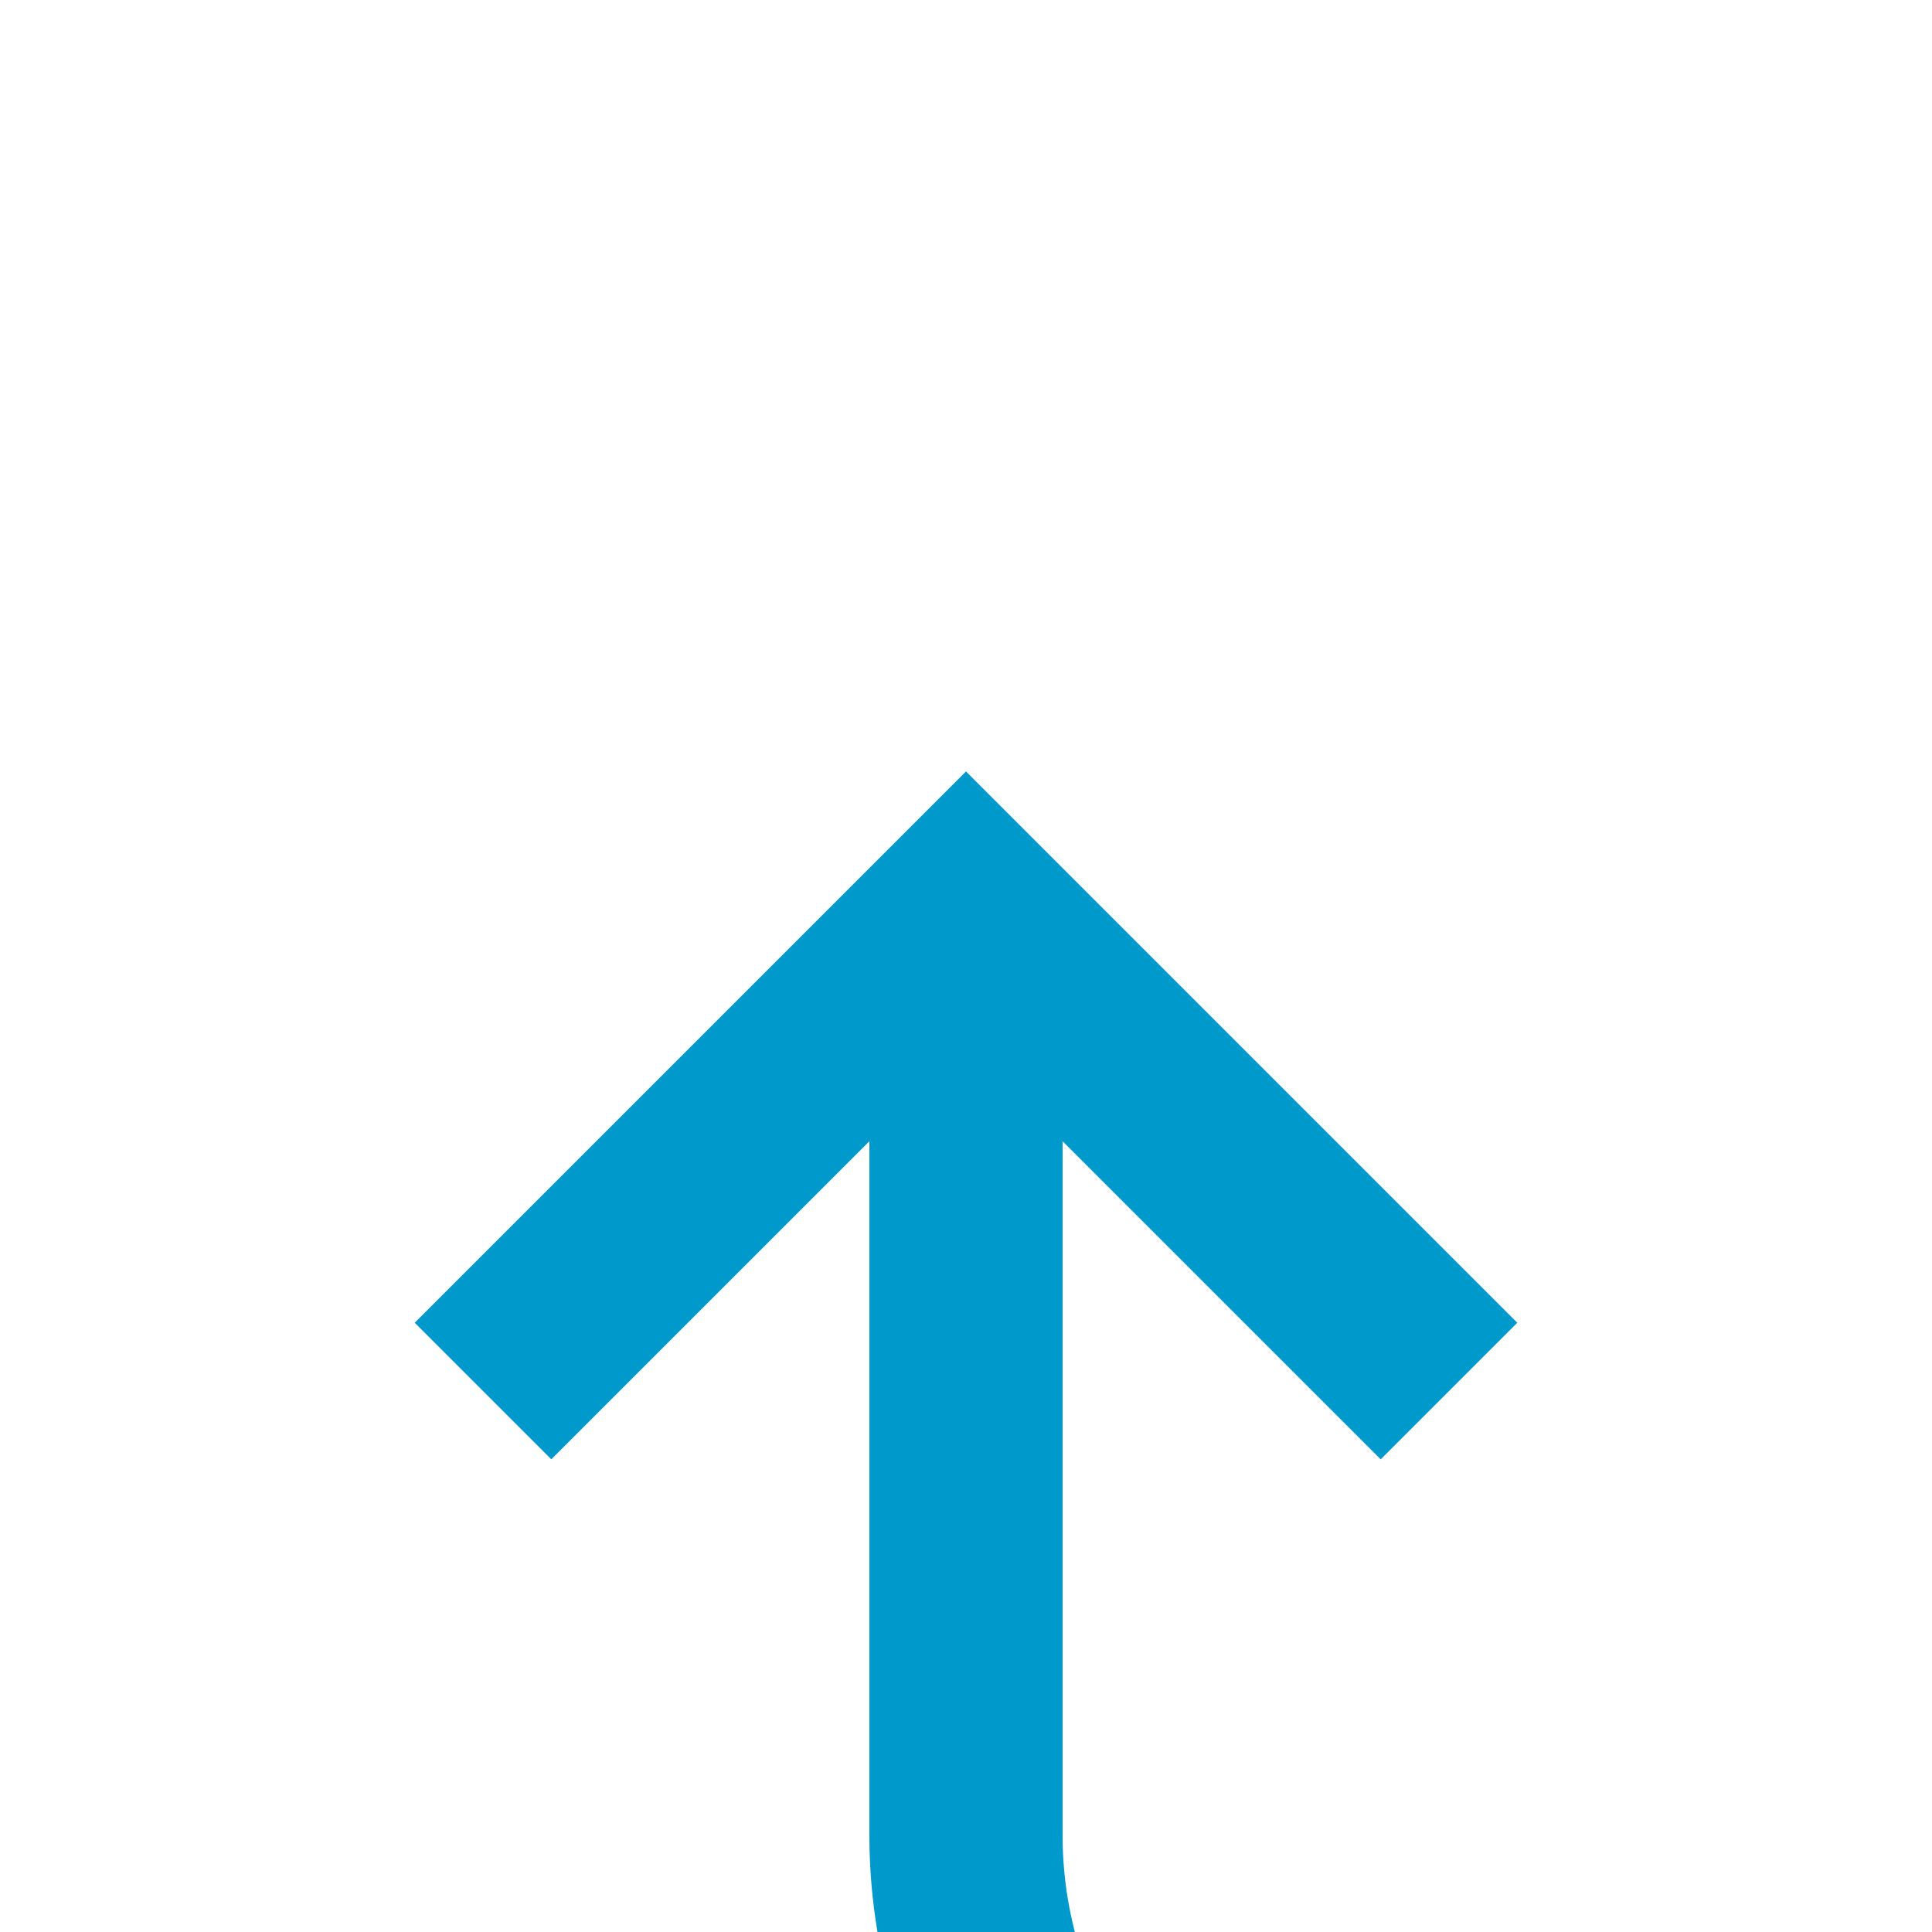 ﻿<?xml version="1.0" encoding="utf-8"?>
<svg version="1.1" xmlns:xlink="http://www.w3.org/1999/xlink" width="20px" height="20px" preserveAspectRatio="xMinYMid meet" viewBox="446 661  20 18" xmlns="http://www.w3.org/2000/svg">
  <path d="M 384 359  L 627 359  A 5 5 0 0 1 632 364 L 632 679  A 5 5 0 0 1 627 684 L 461 684  A 5 5 0 0 1 456 679 L 456 670  " stroke-width="2" stroke="#0099cc" fill="none" />
  <path d="M 451.707 675.107  L 456 670.814  L 460.293 675.107  L 461.707 673.693  L 456.707 668.693  L 456 667.986  L 455.293 668.693  L 450.293 673.693  L 451.707 675.107  Z " fill-rule="nonzero" fill="#0099cc" stroke="none" />
</svg>